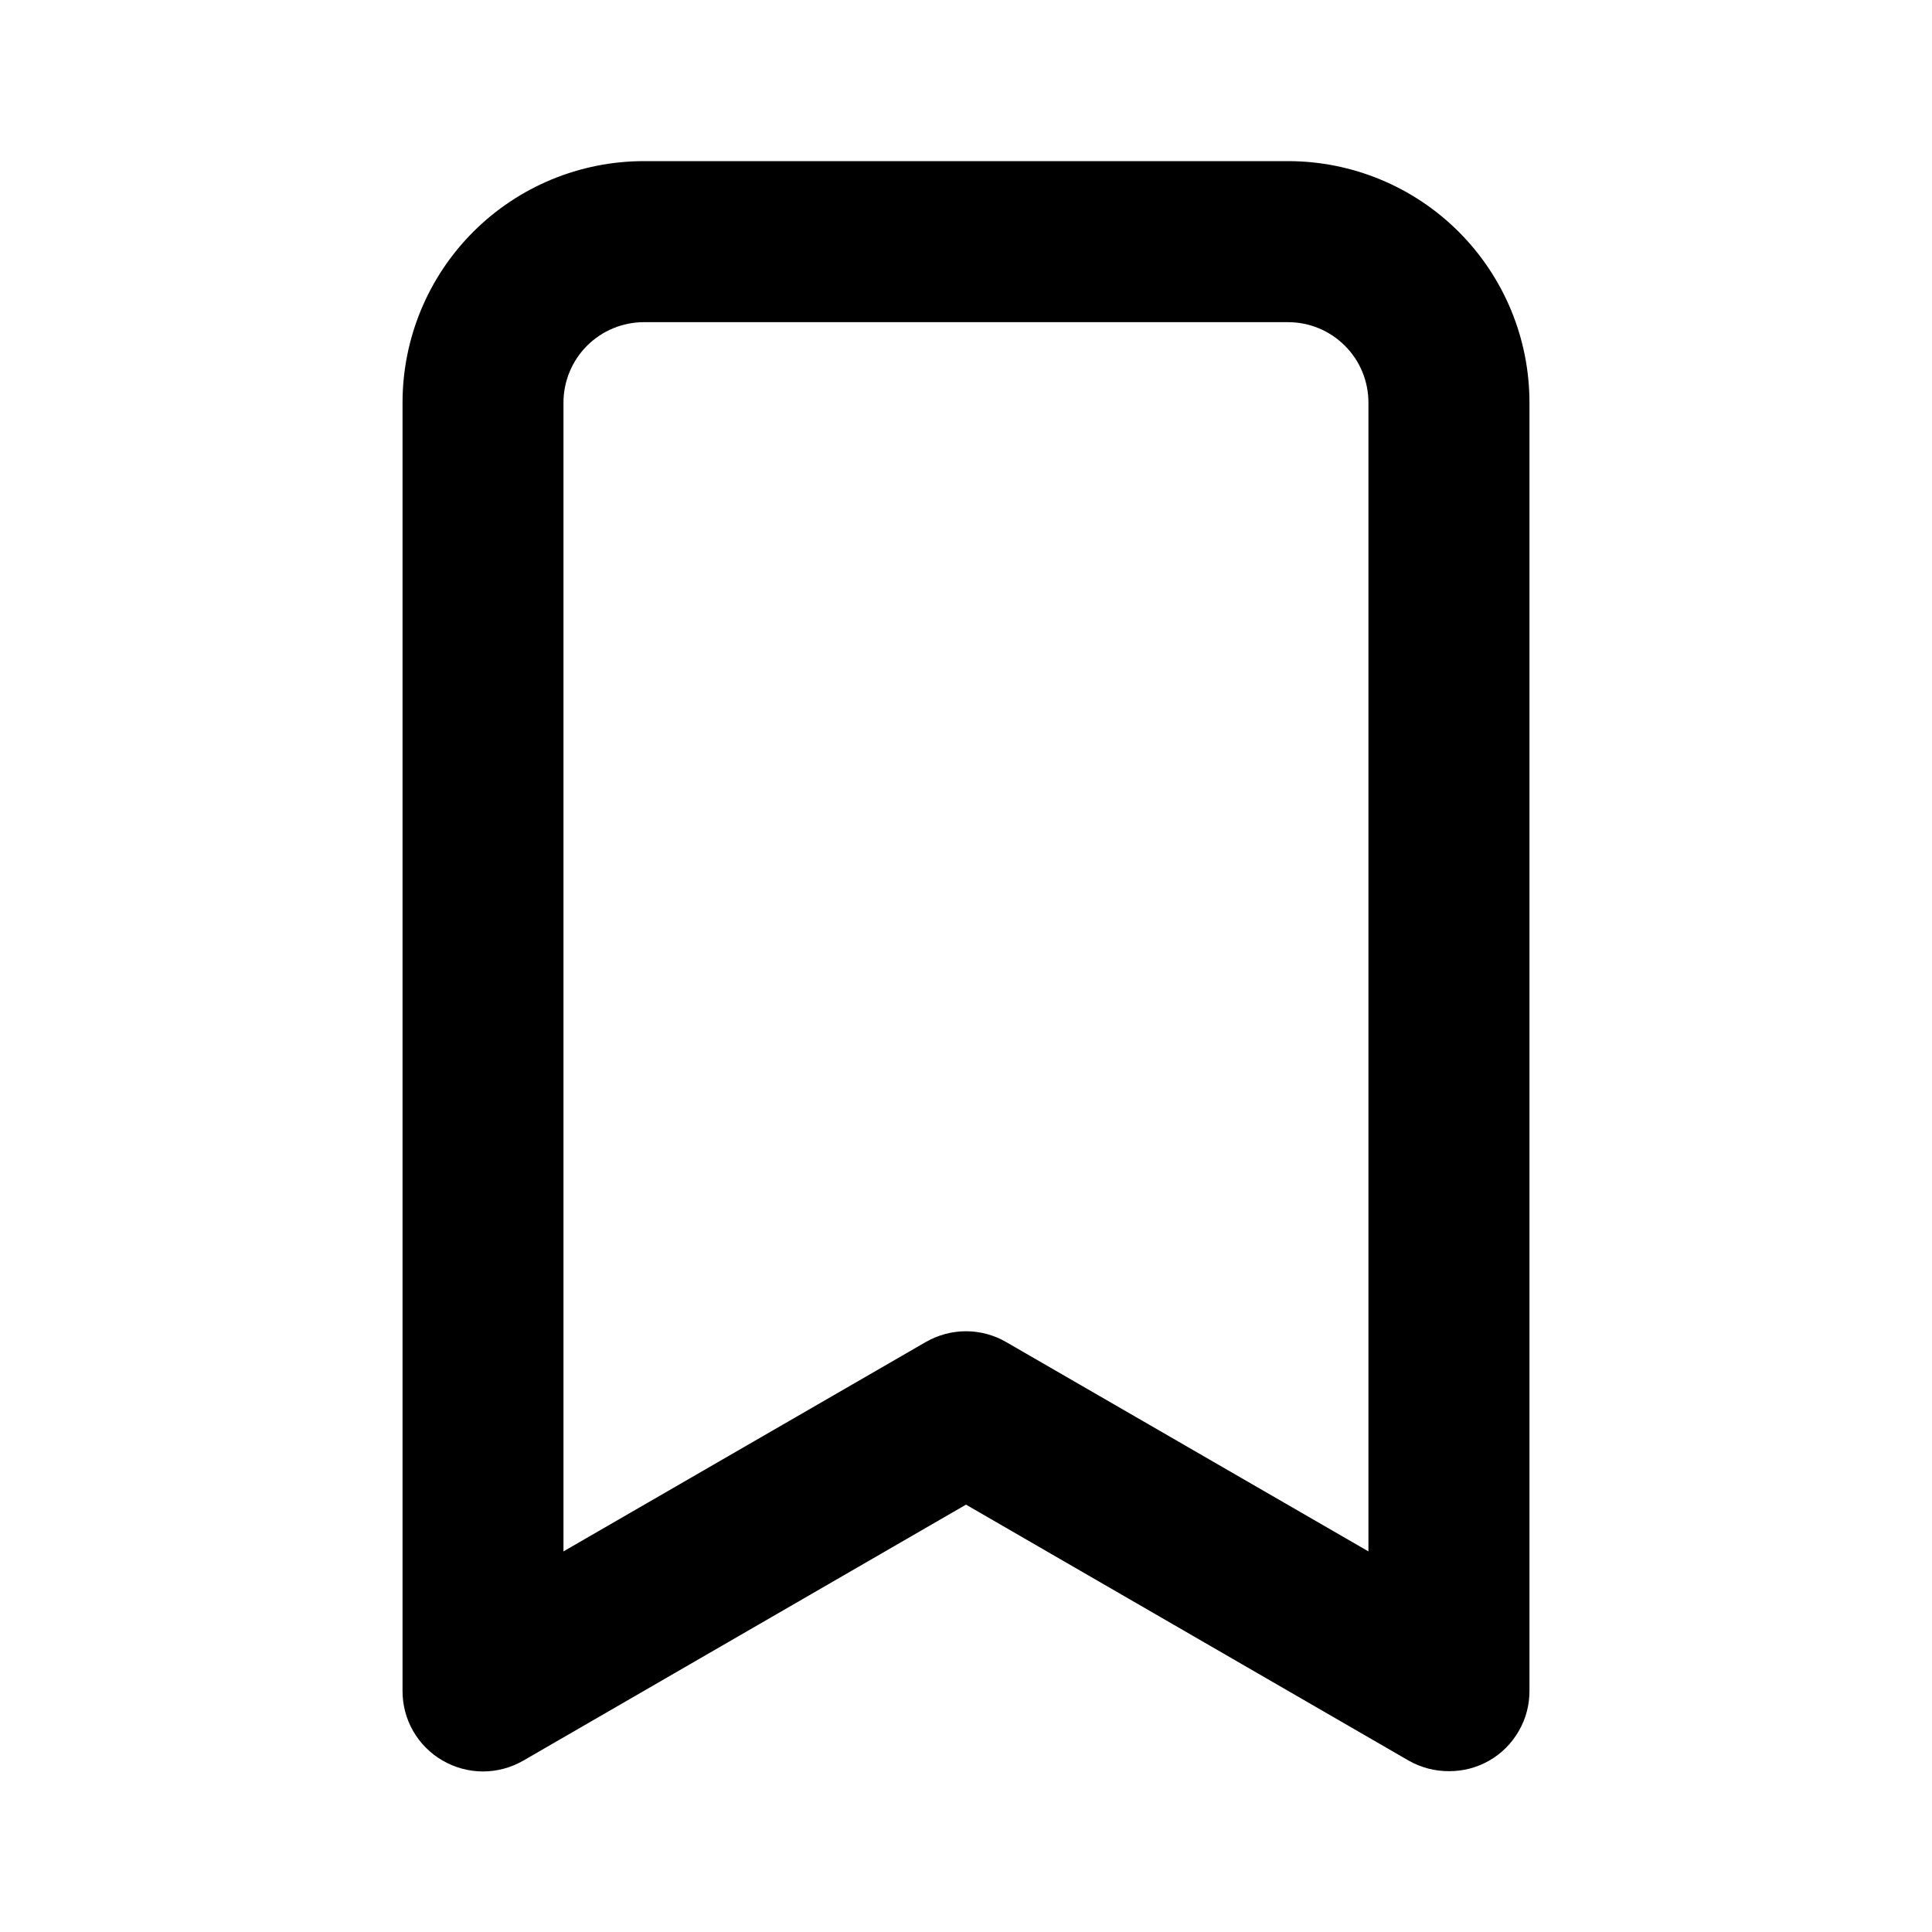 <svg width="20" height="20" viewBox="0 0 20 20" fill="none" xmlns="http://www.w3.org/2000/svg">
<path d="M13.333 1.668H6.667C6.003 1.668 5.368 1.931 4.899 2.4C4.43 2.869 4.167 3.505 4.167 4.168V17.501C4.166 17.648 4.204 17.793 4.277 17.92C4.35 18.047 4.456 18.153 4.583 18.226C4.71 18.299 4.854 18.338 5 18.338C5.146 18.338 5.29 18.299 5.417 18.226L10 15.576L14.583 18.226C14.71 18.298 14.854 18.336 15 18.335C15.146 18.336 15.29 18.298 15.416 18.226C15.544 18.153 15.649 18.047 15.722 17.92C15.796 17.793 15.834 17.648 15.833 17.501V4.168C15.833 3.505 15.57 2.869 15.101 2.4C14.632 1.931 13.996 1.668 13.333 1.668ZM14.166 16.06L10.416 13.893C10.29 13.82 10.146 13.781 10 13.781C9.854 13.781 9.71 13.82 9.583 13.893L5.833 16.06V4.168C5.833 3.947 5.921 3.735 6.077 3.579C6.234 3.422 6.446 3.335 6.667 3.335H13.333C13.554 3.335 13.766 3.422 13.922 3.579C14.079 3.735 14.166 3.947 14.166 4.168V16.06Z" fill="#000000"/>
</svg>
